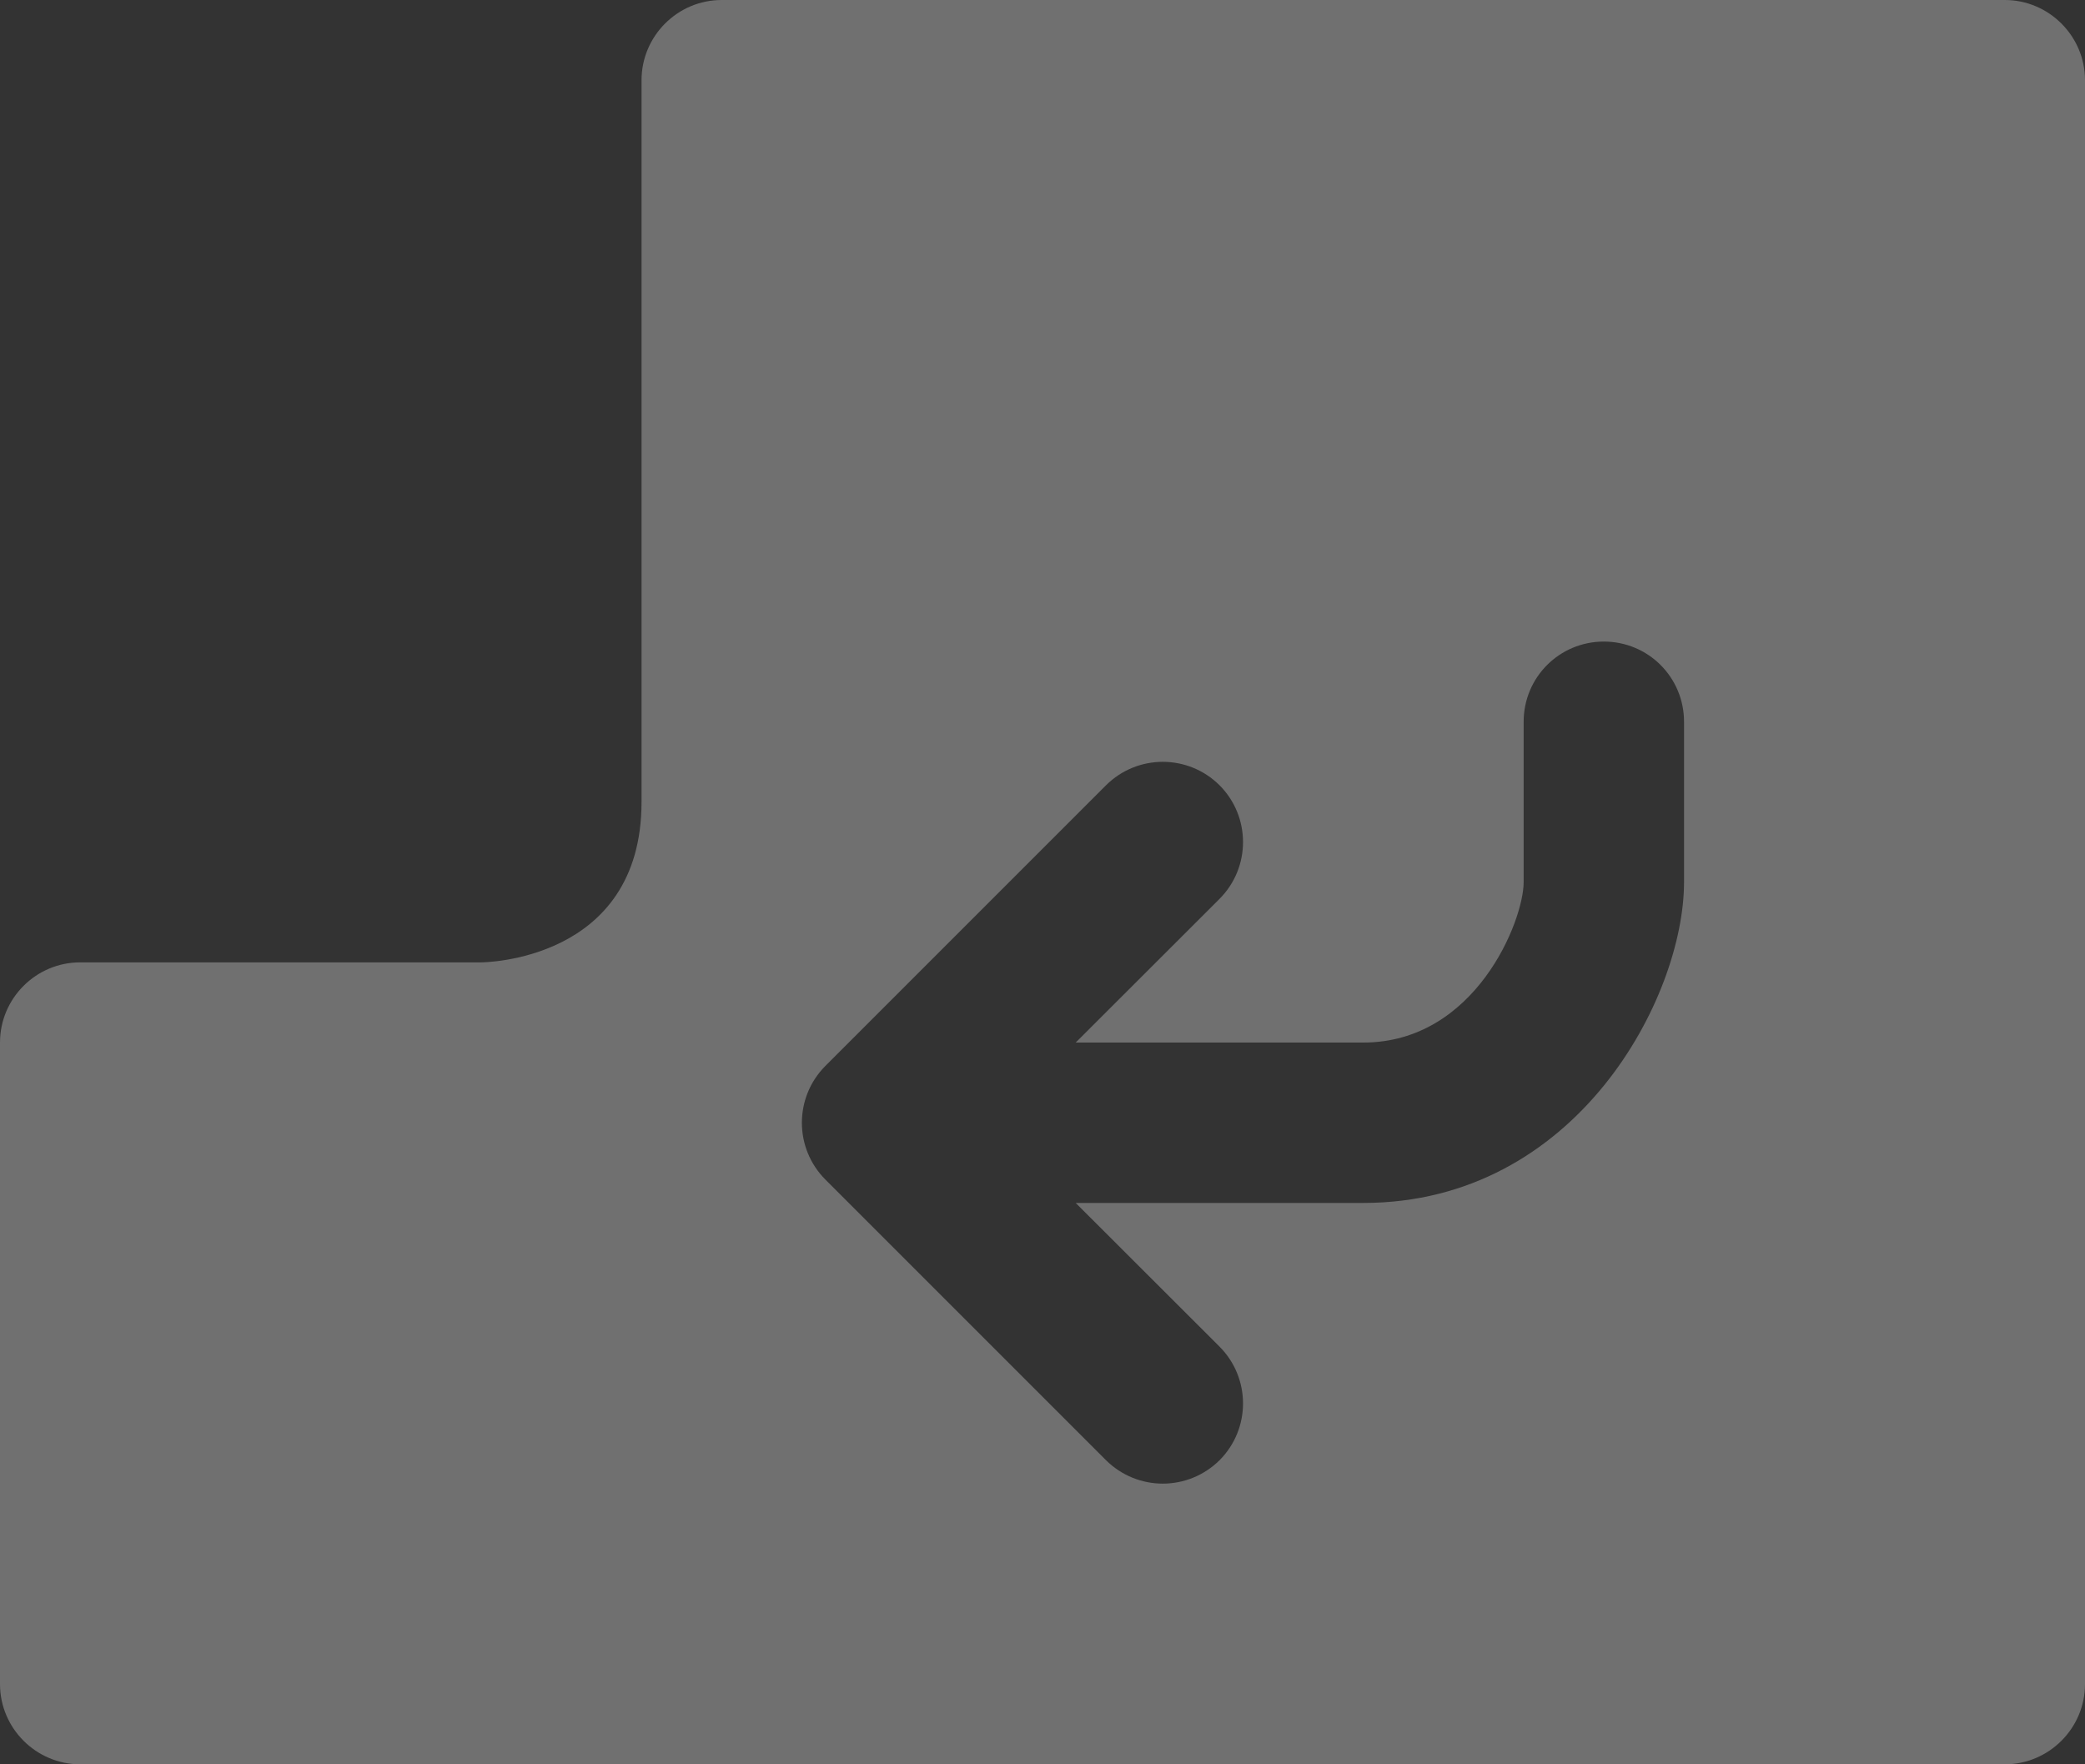 <?xml version="1.0" encoding="UTF-8"?>
<svg width="13px" height="11px" viewBox="0 0 13 11" version="1.1" xmlns="http://www.w3.org/2000/svg" xmlns:xlink="http://www.w3.org/1999/xlink">
    <rect x="0" y="0" width="13" height="11" fill="#333333" stroke="none"/>
    <!-- Generator: Sketch 46 (44423) - http://www.bohemiancoding.com/sketch -->
    <title>Enter key icon submit action web form</title>
    <desc>Created with Sketch.</desc>
    <defs></defs>
    <g id="IDE" stroke="none" stroke-width="1" fill="none" fill-rule="evenodd">
        <g id="Project-webform-builder-IDE---All" transform="translate(-18, -225)" fill="#FFFFFF" fill-opacity="0.30">
            <g id="IDE" transform="translate(-8, -165)">
                <g id="Language--/-Schema" transform="translate(8, 203)">
                    <g id="All-Languages" transform="translate(0, 1)">
                        <g id="Left-bar">
                            <g id="Webforms" transform="translate(9, 175)">
                                <g id="Enter-key-icon-submit-action-web-form" transform="translate(9, 11)">
                                    <g id="Capa_1">
                                        <path d="M12.5,0 L4.5,0 C4.224,0 4,0.225 4,0.5 L4,5 C4,6 3,6 3,6 L0.5,6 C0.225,6 0,6.224 0,6.5 L0,10.5 C0,10.775 0.225,11 0.5,11 L12.5,11 C12.775,11 13,10.775 13,10.5 L13,0.5 C13,0.225 12.775,0 12.5,0 Z M10.5,5.5 C10.5,6.218 9.832,7.5 8.5,7.5 L6.707,7.5 L7.604,8.396 C7.799,8.592 7.799,8.908 7.604,9.104 C7.506,9.201 7.378,9.25 7.25,9.25 C7.122,9.25 6.994,9.201 6.896,9.104 L5.146,7.354 C4.951,7.158 4.951,6.842 5.146,6.646 L6.896,4.896 C7.092,4.701 7.408,4.701 7.604,4.896 C7.799,5.092 7.799,5.408 7.604,5.604 L6.707,6.5 L8.5,6.5 C9.199,6.5 9.5,5.741 9.5,5.5 L9.5,4.5 C9.5,4.223 9.723,4 10,4 C10.277,4 10.5,4.223 10.5,4.5 L10.5,5.5 Z" id="Shape"></path>
                                    </g>
                                </g>
                            </g>
                        </g>
                    </g>
                </g>
            </g>
        </g>
    </g>
</svg>
